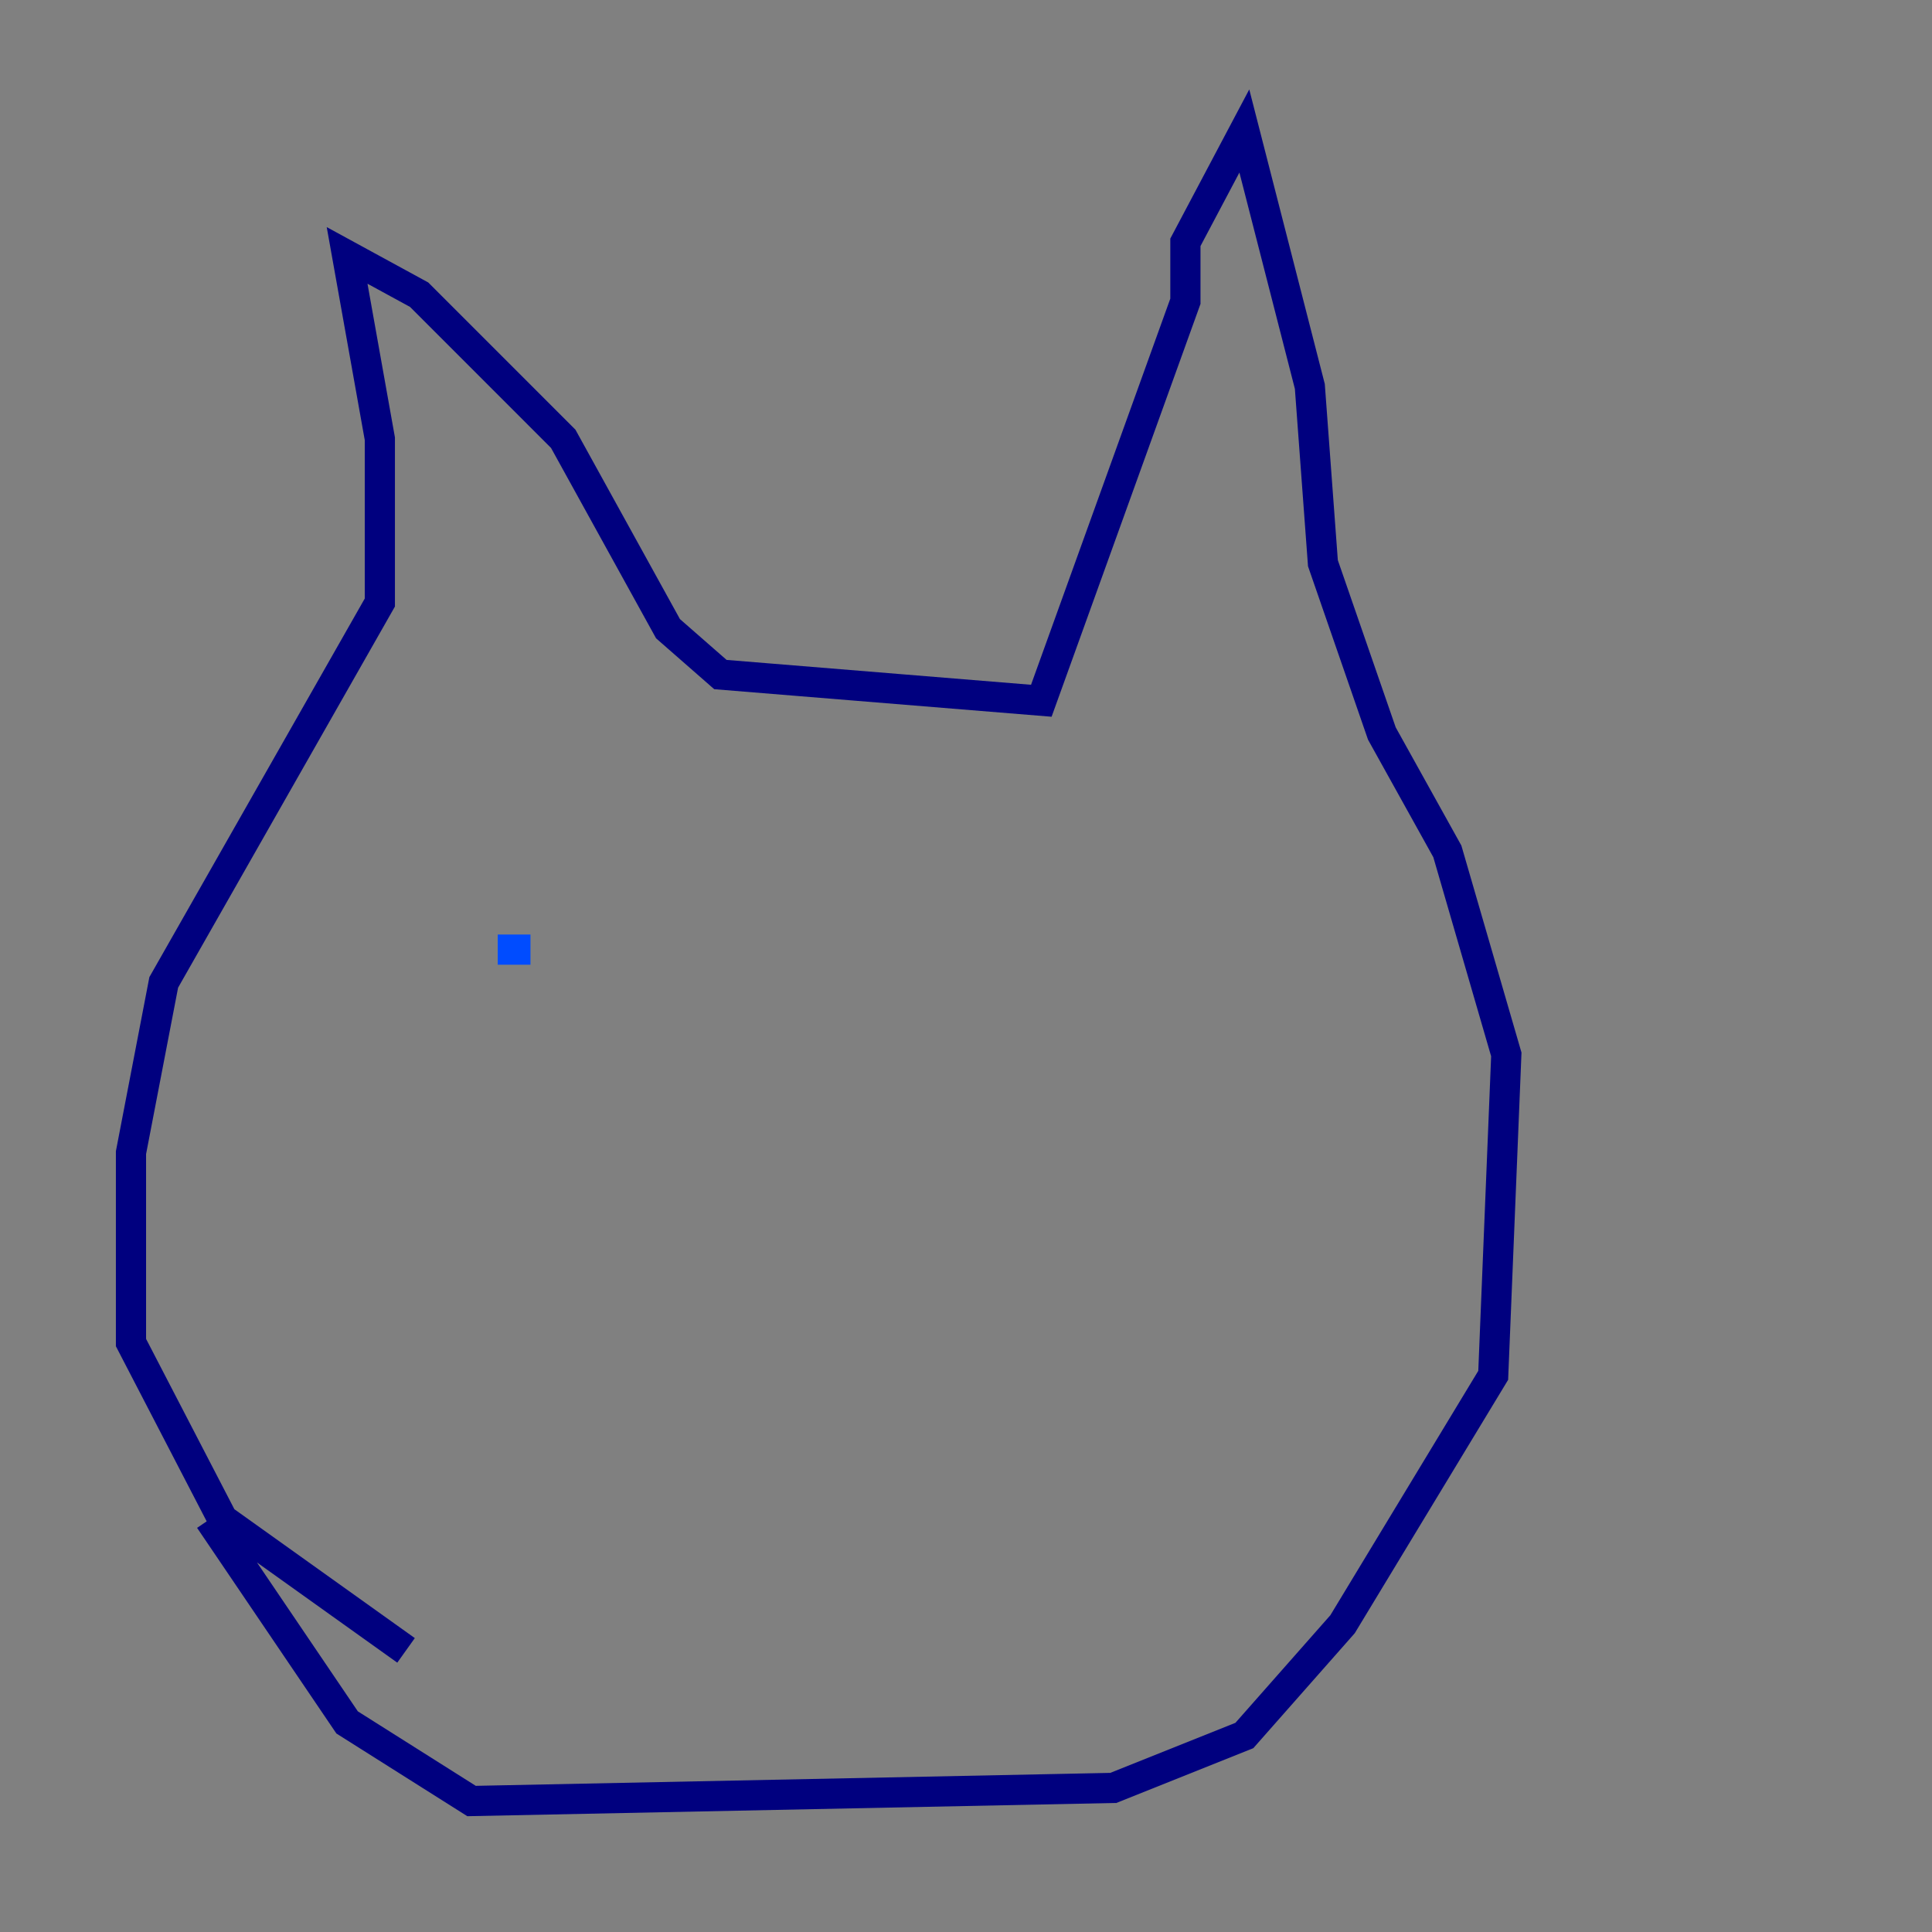 <?xml version="1.0" encoding="utf-8" ?>
<svg baseProfile="tiny" height="128" version="1.2" viewBox="0,0,128,128" width="128" xmlns="http://www.w3.org/2000/svg" xmlns:ev="http://www.w3.org/2001/xml-events" xmlns:xlink="http://www.w3.org/1999/xlink"><rect x="0" y="0" width="128" height="128" fill="#808080" stroke="none"/><defs /><polyline fill="none" points="26.902,109.342 14.752,100.664 8.678,88.949 8.678,76.366 10.848,65.085 25.166,39.919 25.166,29.071 22.997,16.922 27.77,19.525 37.315,29.071 44.258,41.654 47.729,44.691 68.99,46.427 78.536,19.959 78.536,16.054 82.441,8.678 86.78,25.6 87.647,37.315 91.552,48.597 95.891,56.407 99.797,69.858 98.929,91.119 88.949,107.607 82.441,114.983 73.763,118.454 31.241,119.322 22.997,114.115 13.885,100.664" stroke="#00007f" stroke-width="2" /><polyline fill="none" points="32.976,62.915 35.146,62.915" stroke="#004cff" stroke-width="2" /><polyline fill="none" points="70.291,64.217 70.291,64.217" stroke="#29ffcd" stroke-width="2" /><polyline fill="none" points="79.403,49.464 79.403,49.464" stroke="#cdff29" stroke-width="2" /><polyline fill="none" points="75.498,59.878 75.498,59.878" stroke="#ff6700" stroke-width="2" /><polyline fill="none" points="66.82,68.99 66.82,68.99" stroke="#7f0000" stroke-width="2" /></svg>